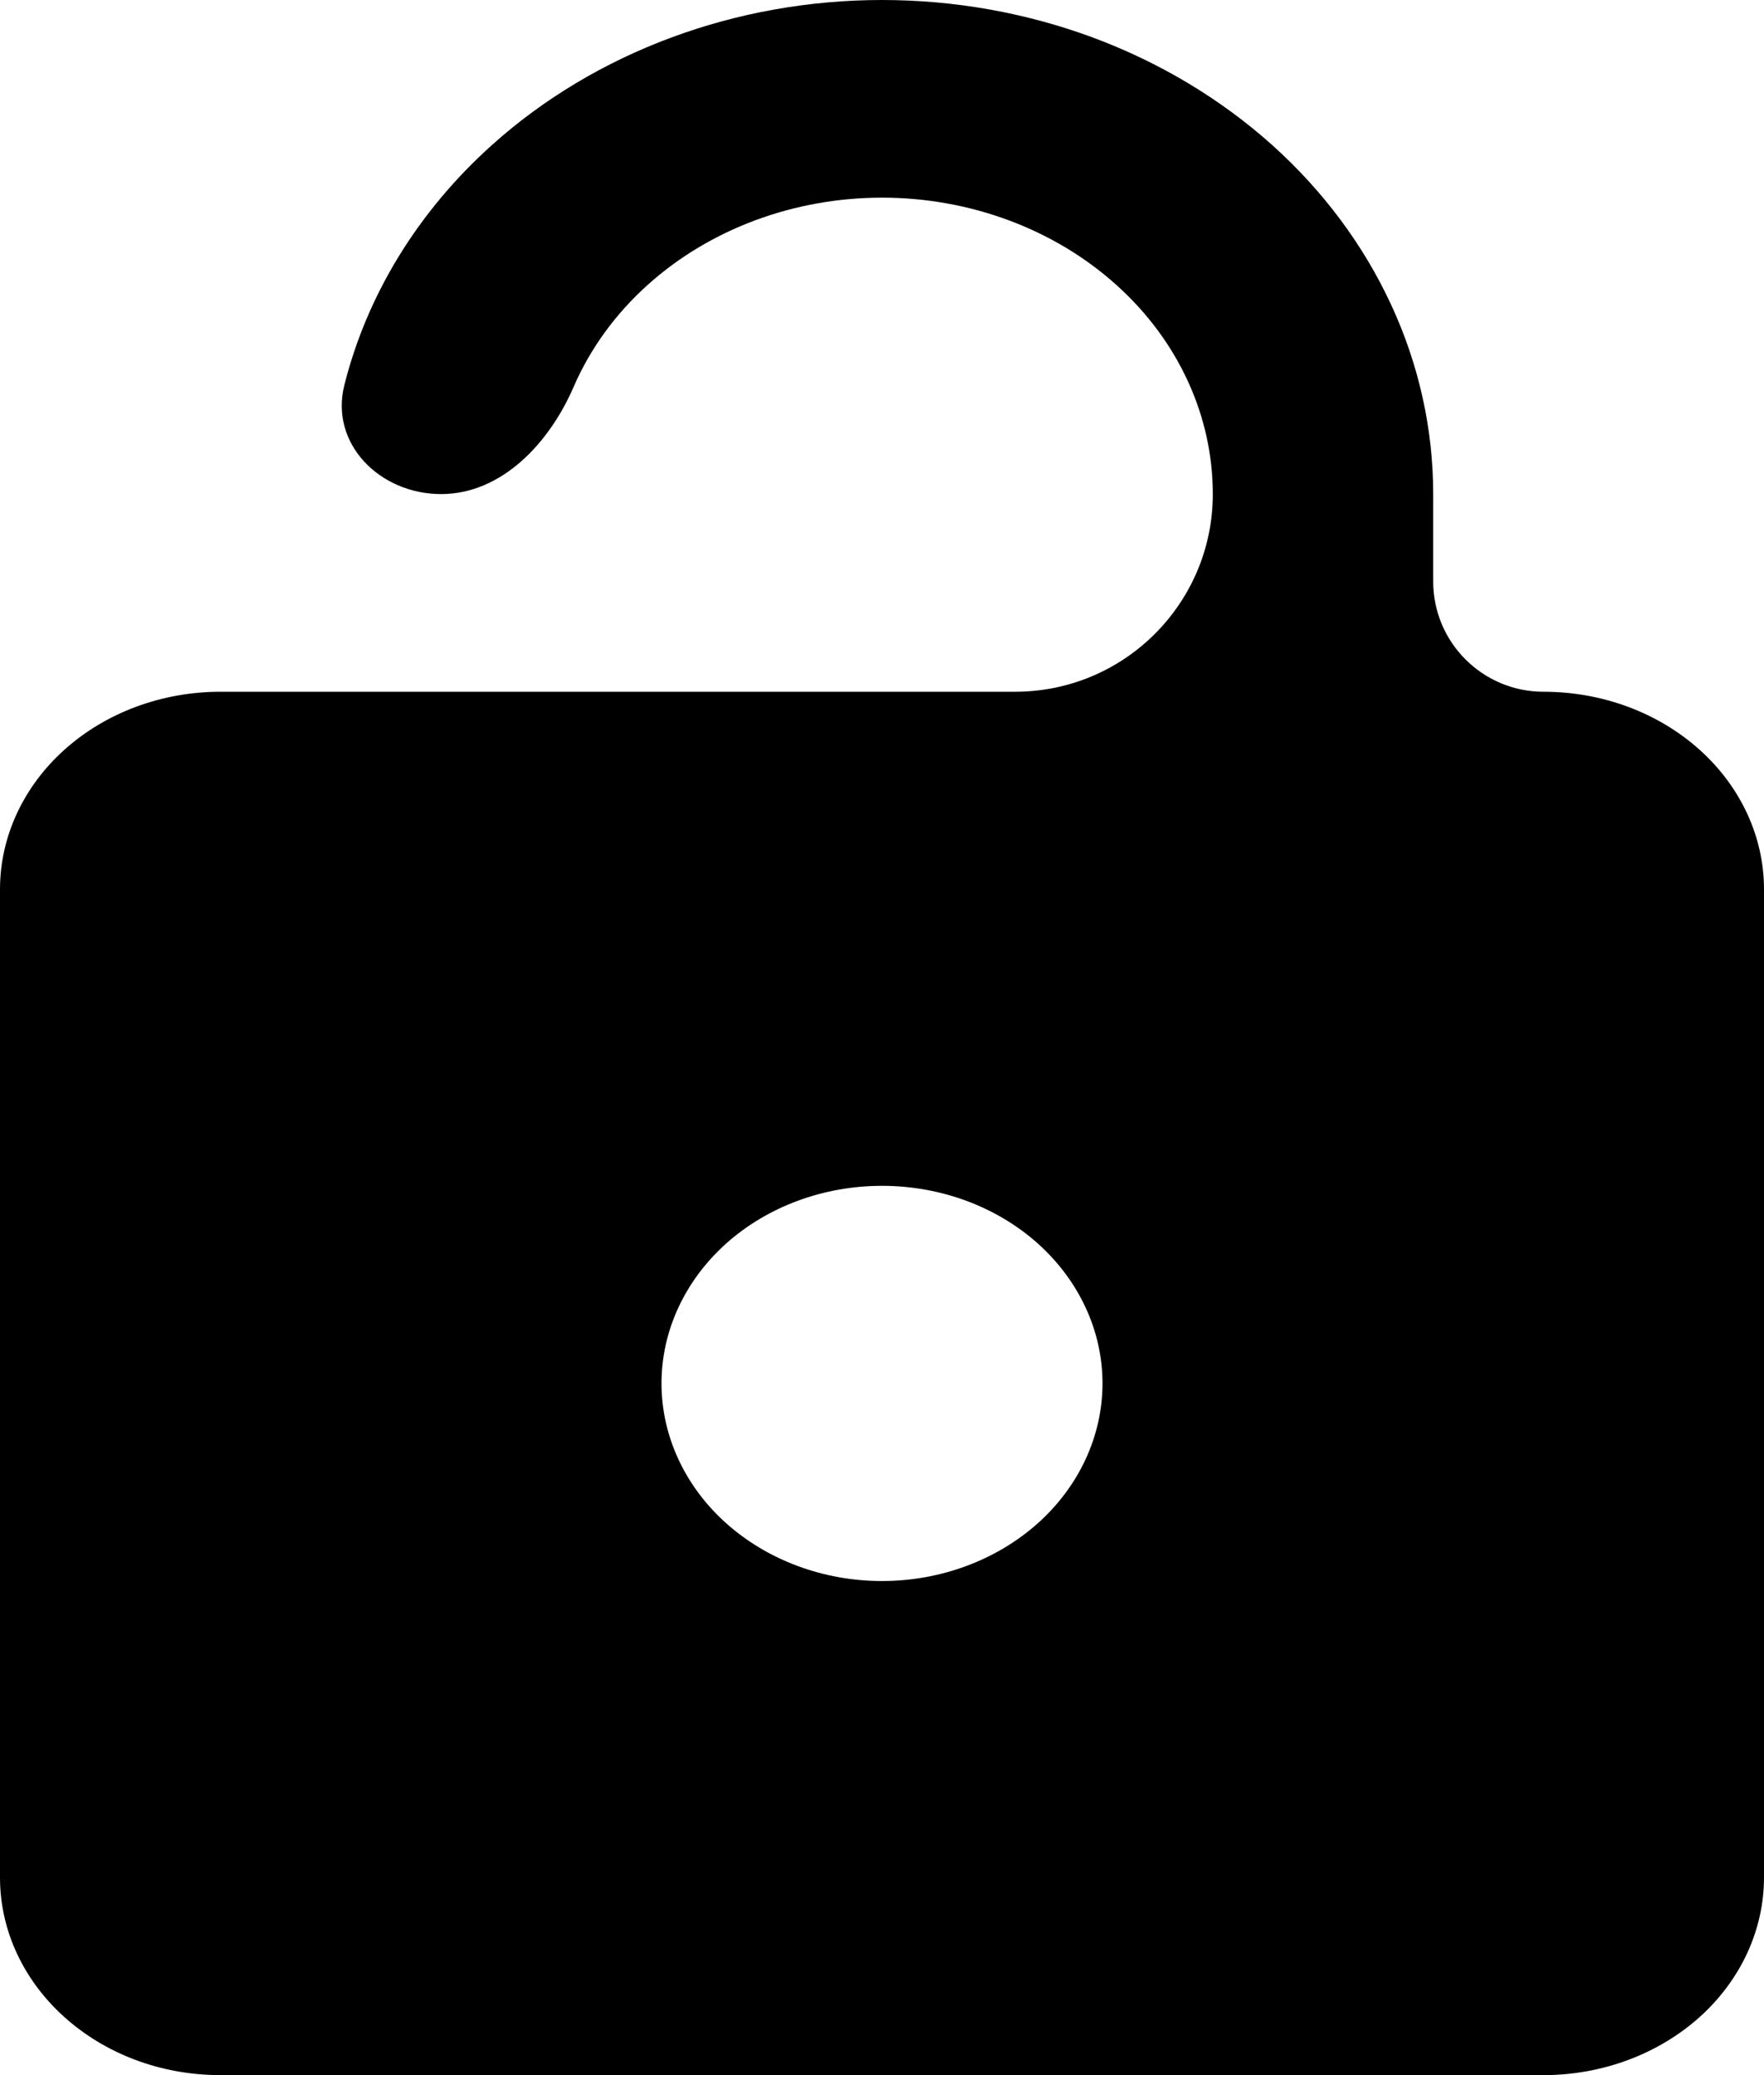 <svg width="17" height="20" viewBox="0 0 17 20" fill="none" xmlns="http://www.w3.org/2000/svg">
<path d="M14.875 6.667C15.439 6.667 15.979 6.867 16.378 7.225C16.776 7.582 17 8.066 17 8.571V18.095C17 18.6 16.776 19.085 16.378 19.442C15.979 19.799 15.439 20 14.875 20H2.125C0.946 20 0 19.143 0 18.095V8.571C0 8.066 0.224 7.582 0.622 7.225C1.021 6.867 1.561 6.667 2.125 6.667H9.783C10.835 6.667 11.688 5.814 11.688 4.762V4.762C11.688 4.004 11.352 3.277 10.754 2.742C10.156 2.206 9.345 1.905 8.5 1.905C7.655 1.905 6.844 2.206 6.246 2.742C5.93 3.025 5.687 3.362 5.528 3.729C5.295 4.268 4.837 4.762 4.25 4.762V4.762C3.663 4.762 3.175 4.279 3.319 3.71C3.538 2.84 4.029 2.036 4.744 1.395C5.74 0.502 7.091 0 8.5 0C9.198 0 9.888 0.123 10.533 0.362C11.178 0.602 11.763 0.953 12.257 1.395C12.75 1.837 13.141 2.362 13.408 2.94C13.675 3.517 13.812 4.137 13.812 4.762V5.604C13.812 6.191 14.288 6.667 14.875 6.667V6.667ZM8.5 15.238C9.064 15.238 9.604 15.037 10.003 14.68C10.401 14.323 10.625 13.838 10.625 13.333C10.625 12.828 10.401 12.344 10.003 11.986C9.604 11.629 9.064 11.429 8.5 11.429C7.936 11.429 7.396 11.629 6.997 11.986C6.599 12.344 6.375 12.828 6.375 13.333C6.375 13.838 6.599 14.323 6.997 14.68C7.396 15.037 7.936 15.238 8.5 15.238Z" fill="black"/>
</svg>

